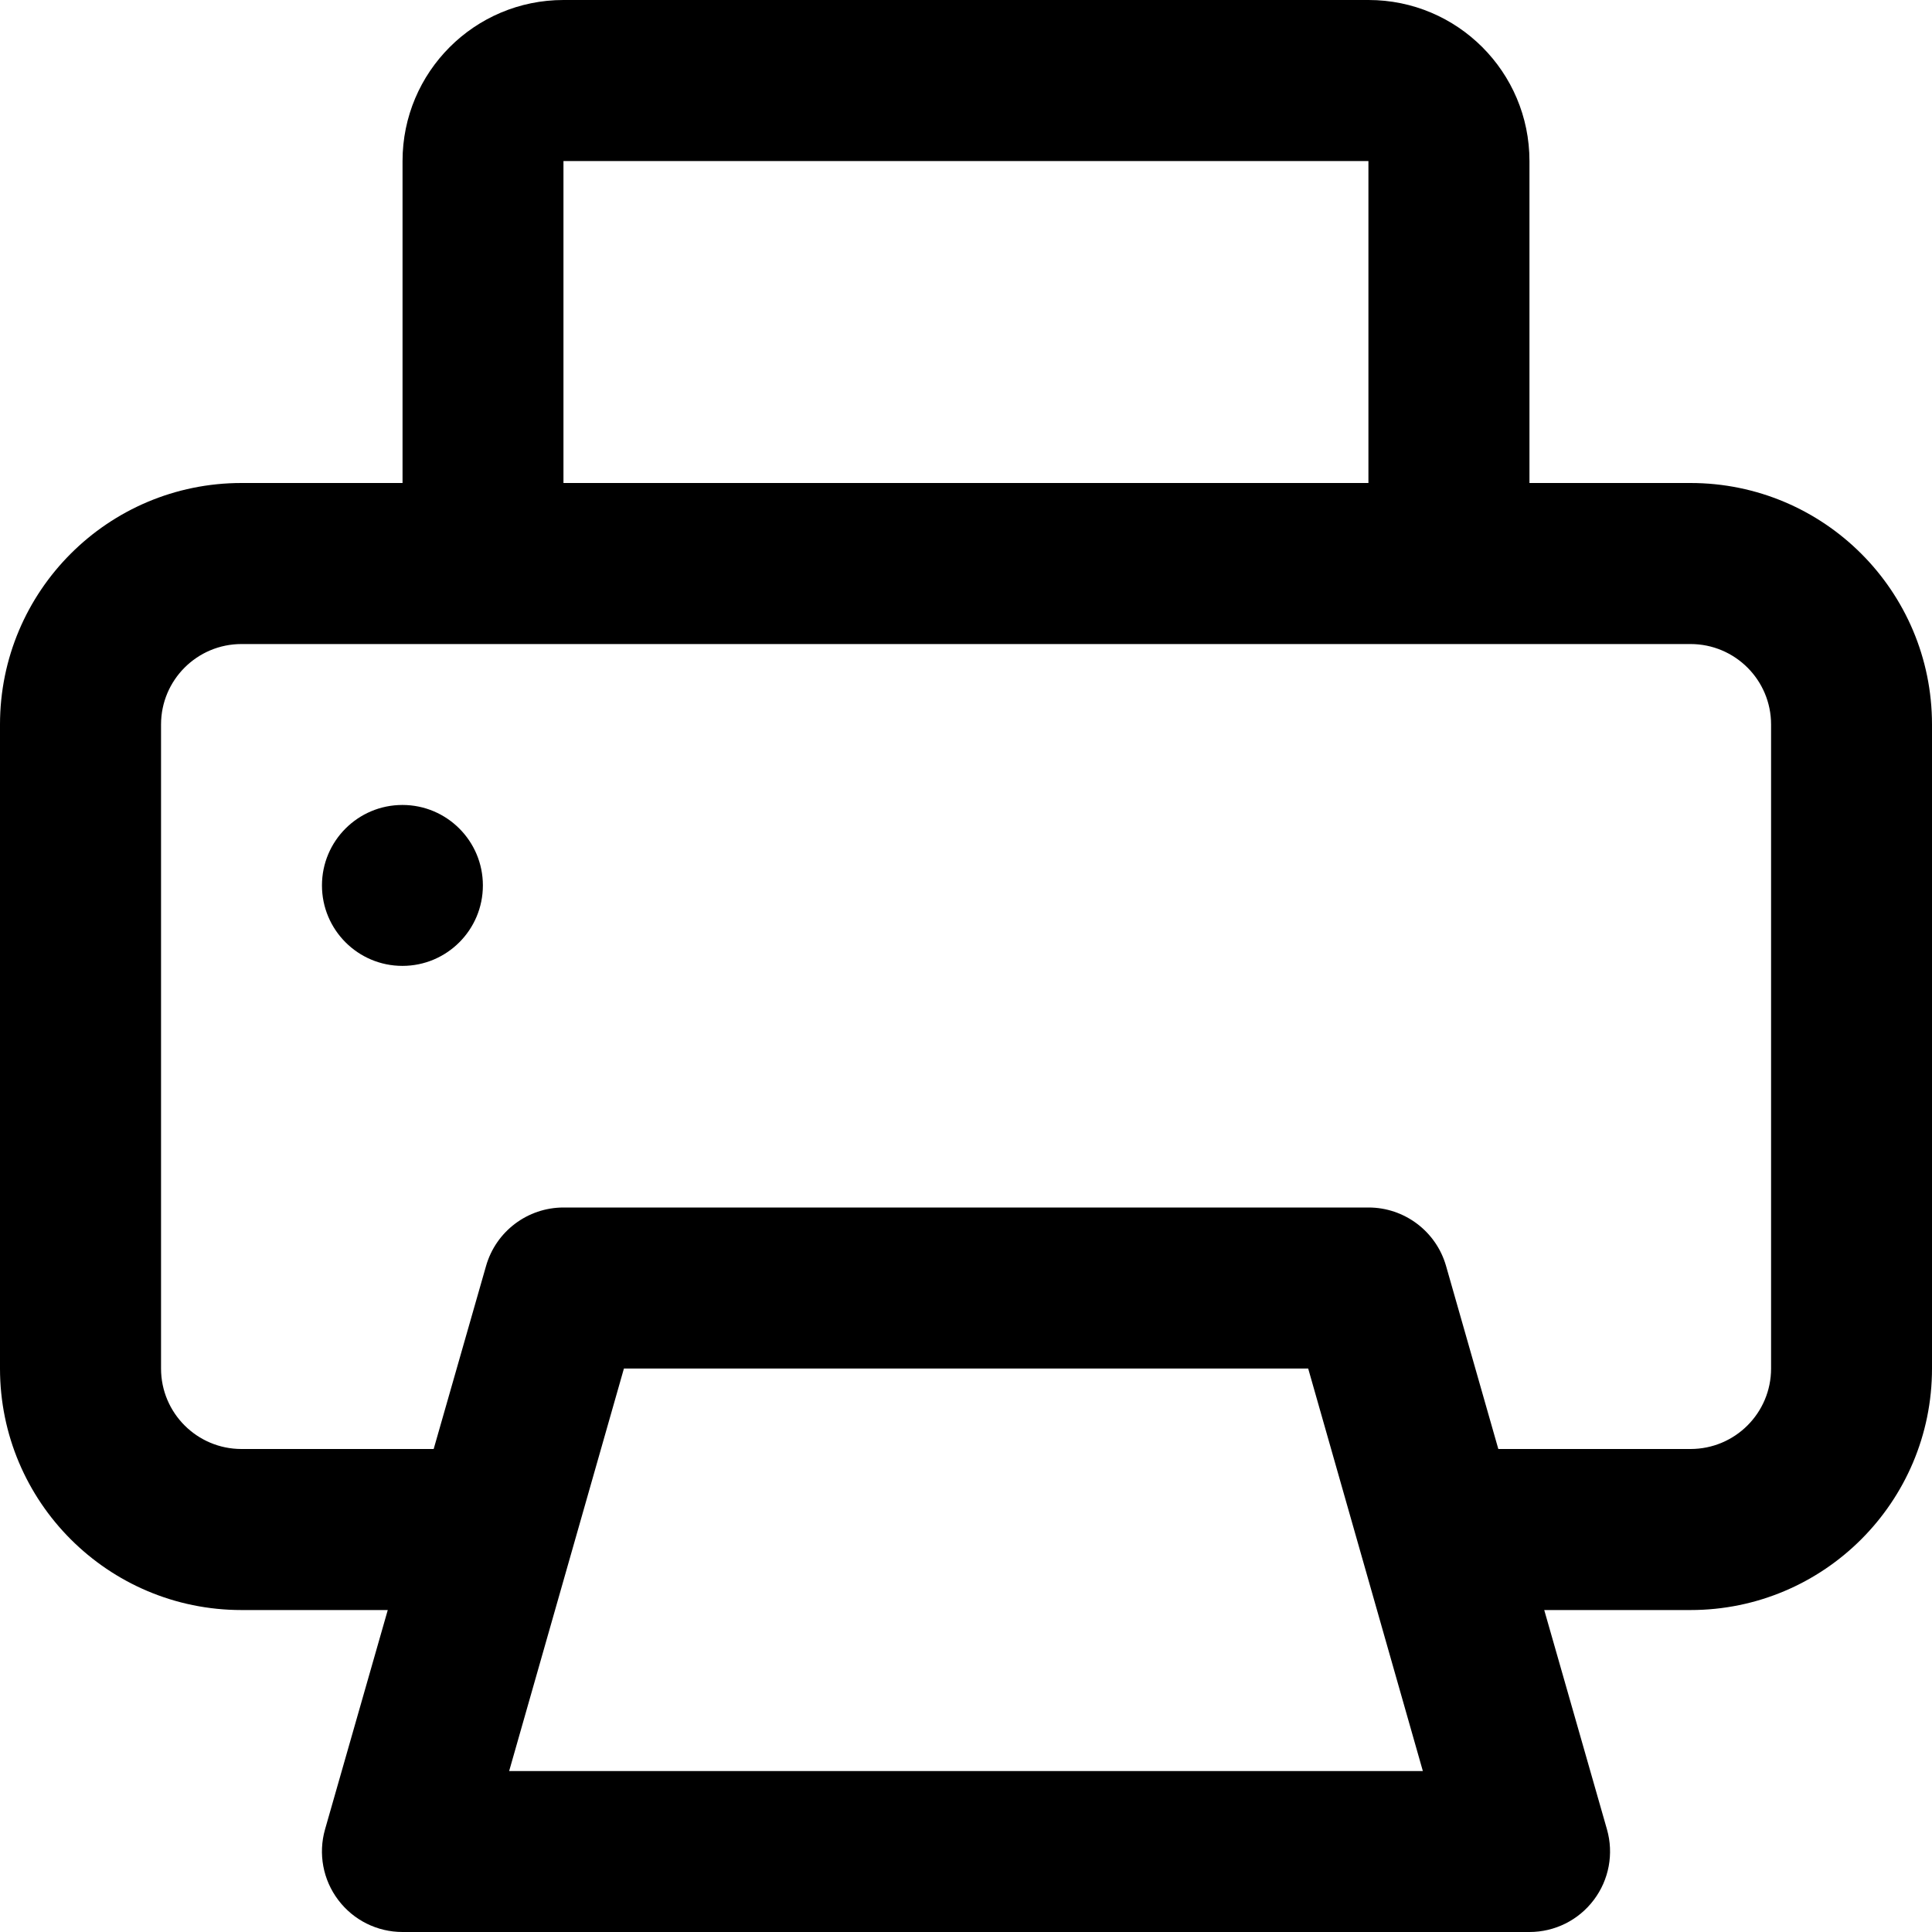 <svg width="17" height="17" viewBox="0 0 17 17" fill="none" xmlns="http://www.w3.org/2000/svg">
<path fill-rule="evenodd" clip-rule="evenodd" d="M13.458 4.25H14.875C16.049 4.25 17 5.201 17 6.375V12.042C17 13.215 16.049 14.167 14.875 14.167H13.588L14.14 16.097C14.201 16.311 14.158 16.541 14.024 16.718C13.89 16.896 13.681 17 13.458 17H3.542C3.319 17 3.11 16.896 2.976 16.718C2.842 16.541 2.799 16.311 2.86 16.097L3.412 14.167H2.125C0.951 14.167 0 13.215 0 12.042V6.375C0 5.201 0.951 4.25 2.125 4.25H3.542V1.417C3.542 0.634 4.176 0 4.958 0H12.042C12.824 0 13.458 0.634 13.458 1.417V4.25ZM12.041 1.417H4.958V4.25H12.041V1.417ZM4.48 15.584L5.49 12.042H11.511L12.52 15.584H4.48ZM14.875 12.75C15.267 12.75 15.584 12.433 15.584 12.042V6.375C15.584 5.984 15.267 5.667 14.875 5.667H2.125C1.734 5.667 1.417 5.984 1.417 6.375V12.042C1.417 12.433 1.734 12.75 2.125 12.75H3.816L4.277 11.139C4.364 10.835 4.642 10.625 4.959 10.625H12.042C12.358 10.625 12.637 10.835 12.724 11.139L13.184 12.75H14.875Z" fill="black"/>
<ellipse cx="3.541" cy="7.791" rx="0.708" ry="0.708" fill="black"/>
</svg>
